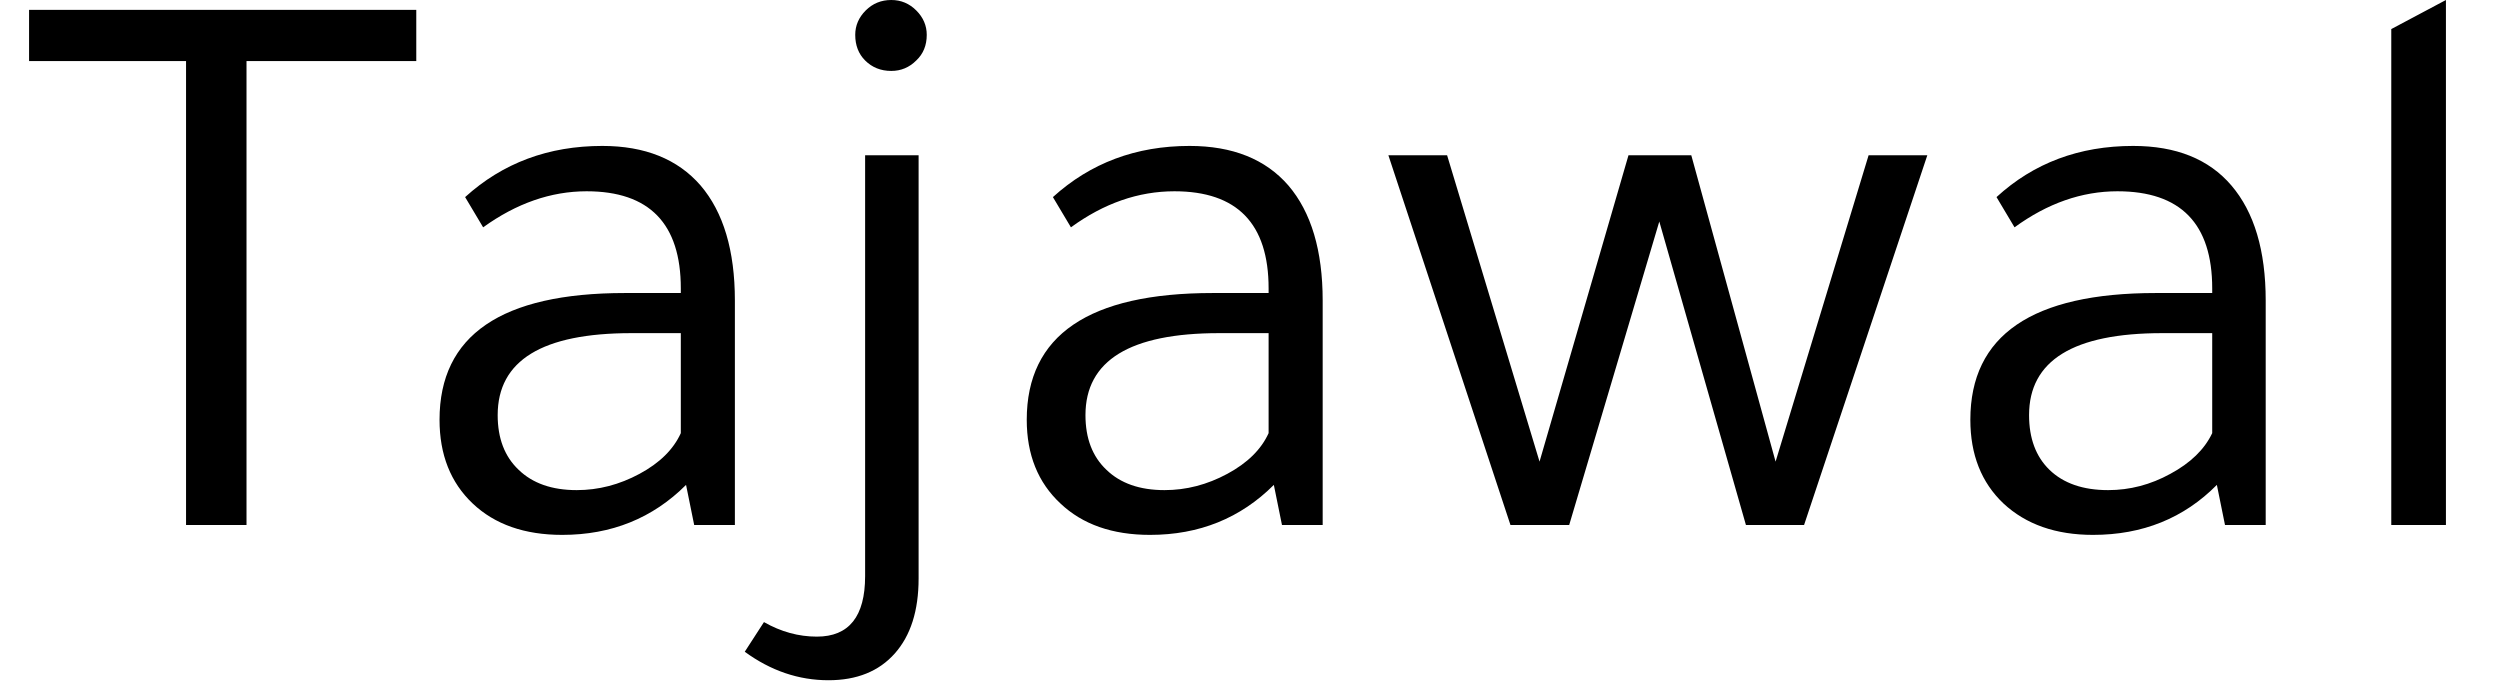 <svg width="43" height="12" viewBox="0 0 43 12" fill="none" xmlns="http://www.w3.org/2000/svg">
<path d="M3.2 1.05H0.5V0.17H7.16V1.05H4.24V9.03H3.2V1.05ZM12.64 5.17V9.03H11.94L11.8 8.34C11.227 8.913 10.517 9.2 9.67 9.2C9.023 9.2 8.51 9.02 8.13 8.66C7.75 8.3 7.56 7.82 7.56 7.22C7.56 5.767 8.623 5.04 10.75 5.04H11.71V4.96C11.71 3.847 11.17 3.29 10.09 3.29C9.477 3.29 8.883 3.497 8.31 3.91L8 3.39C8.647 2.803 9.433 2.51 10.36 2.51C11.093 2.51 11.657 2.737 12.05 3.19C12.443 3.65 12.64 4.31 12.64 5.17ZM11.71 7.45V5.73H10.86C9.327 5.73 8.56 6.2 8.56 7.14C8.56 7.54 8.68 7.853 8.92 8.08C9.16 8.313 9.493 8.43 9.92 8.43C10.293 8.43 10.653 8.337 11 8.15C11.347 7.963 11.583 7.73 11.71 7.45ZM14.88 2.67H15.8V9.95C15.8 10.503 15.663 10.933 15.39 11.24C15.117 11.547 14.737 11.7 14.25 11.7C13.737 11.7 13.257 11.537 12.81 11.21L13.14 10.7C13.433 10.867 13.737 10.95 14.05 10.95C14.603 10.95 14.88 10.603 14.88 9.91V2.67ZM14.71 0.6C14.71 0.44 14.77 0.3 14.89 0.18C15.01 0.06 15.157 0 15.33 0C15.497 0 15.64 0.06 15.76 0.18C15.88 0.3 15.94 0.44 15.94 0.6C15.94 0.78 15.88 0.927 15.76 1.04C15.64 1.16 15.497 1.22 15.33 1.22C15.15 1.22 15 1.16 14.88 1.04C14.767 0.927 14.71 0.78 14.71 0.6ZM22.75 5.17V9.03H22.05L21.91 8.34C21.337 8.913 20.627 9.2 19.78 9.2C19.133 9.2 18.62 9.02 18.24 8.66C17.853 8.3 17.66 7.82 17.66 7.22C17.66 5.767 18.727 5.04 20.86 5.04H21.82V4.96C21.82 3.847 21.28 3.29 20.2 3.29C19.58 3.29 18.987 3.497 18.42 3.91L18.11 3.39C18.757 2.803 19.54 2.51 20.46 2.51C21.2 2.51 21.767 2.737 22.16 3.19C22.553 3.65 22.75 4.31 22.75 5.17ZM21.82 7.45V5.73H20.97C19.437 5.73 18.67 6.2 18.67 7.14C18.67 7.54 18.79 7.853 19.03 8.08C19.27 8.313 19.603 8.43 20.03 8.43C20.403 8.43 20.763 8.337 21.11 8.15C21.457 7.963 21.693 7.73 21.82 7.45ZM28.54 3.81L26.99 9.03H25.98L23.88 2.67H24.89L26.48 7.94L28.01 2.67H29.09L30.54 7.94L32.14 2.67H33.15L31.03 9.03H30.03L28.54 3.81ZM38.97 5.17V9.03H38.27L38.13 8.34C37.563 8.913 36.853 9.2 36 9.2C35.36 9.2 34.847 9.02 34.46 8.66C34.08 8.3 33.89 7.82 33.89 7.22C33.89 5.767 34.953 5.04 37.08 5.04H38.05V4.96C38.05 3.847 37.507 3.29 36.42 3.29C35.807 3.29 35.217 3.497 34.65 3.91L34.34 3.39C34.98 2.803 35.763 2.51 36.69 2.51C37.43 2.51 37.993 2.737 38.38 3.19C38.773 3.65 38.97 4.31 38.97 5.17ZM38.05 7.45V5.73H37.19C35.663 5.73 34.9 6.2 34.9 7.14C34.9 7.54 35.017 7.853 35.25 8.08C35.49 8.313 35.827 8.43 36.26 8.43C36.633 8.43 36.99 8.337 37.33 8.15C37.677 7.963 37.917 7.73 38.05 7.45ZM41.13 0.5L42.07 0V9.03H41.13V0.5Z" fill="black"/>
</svg>
